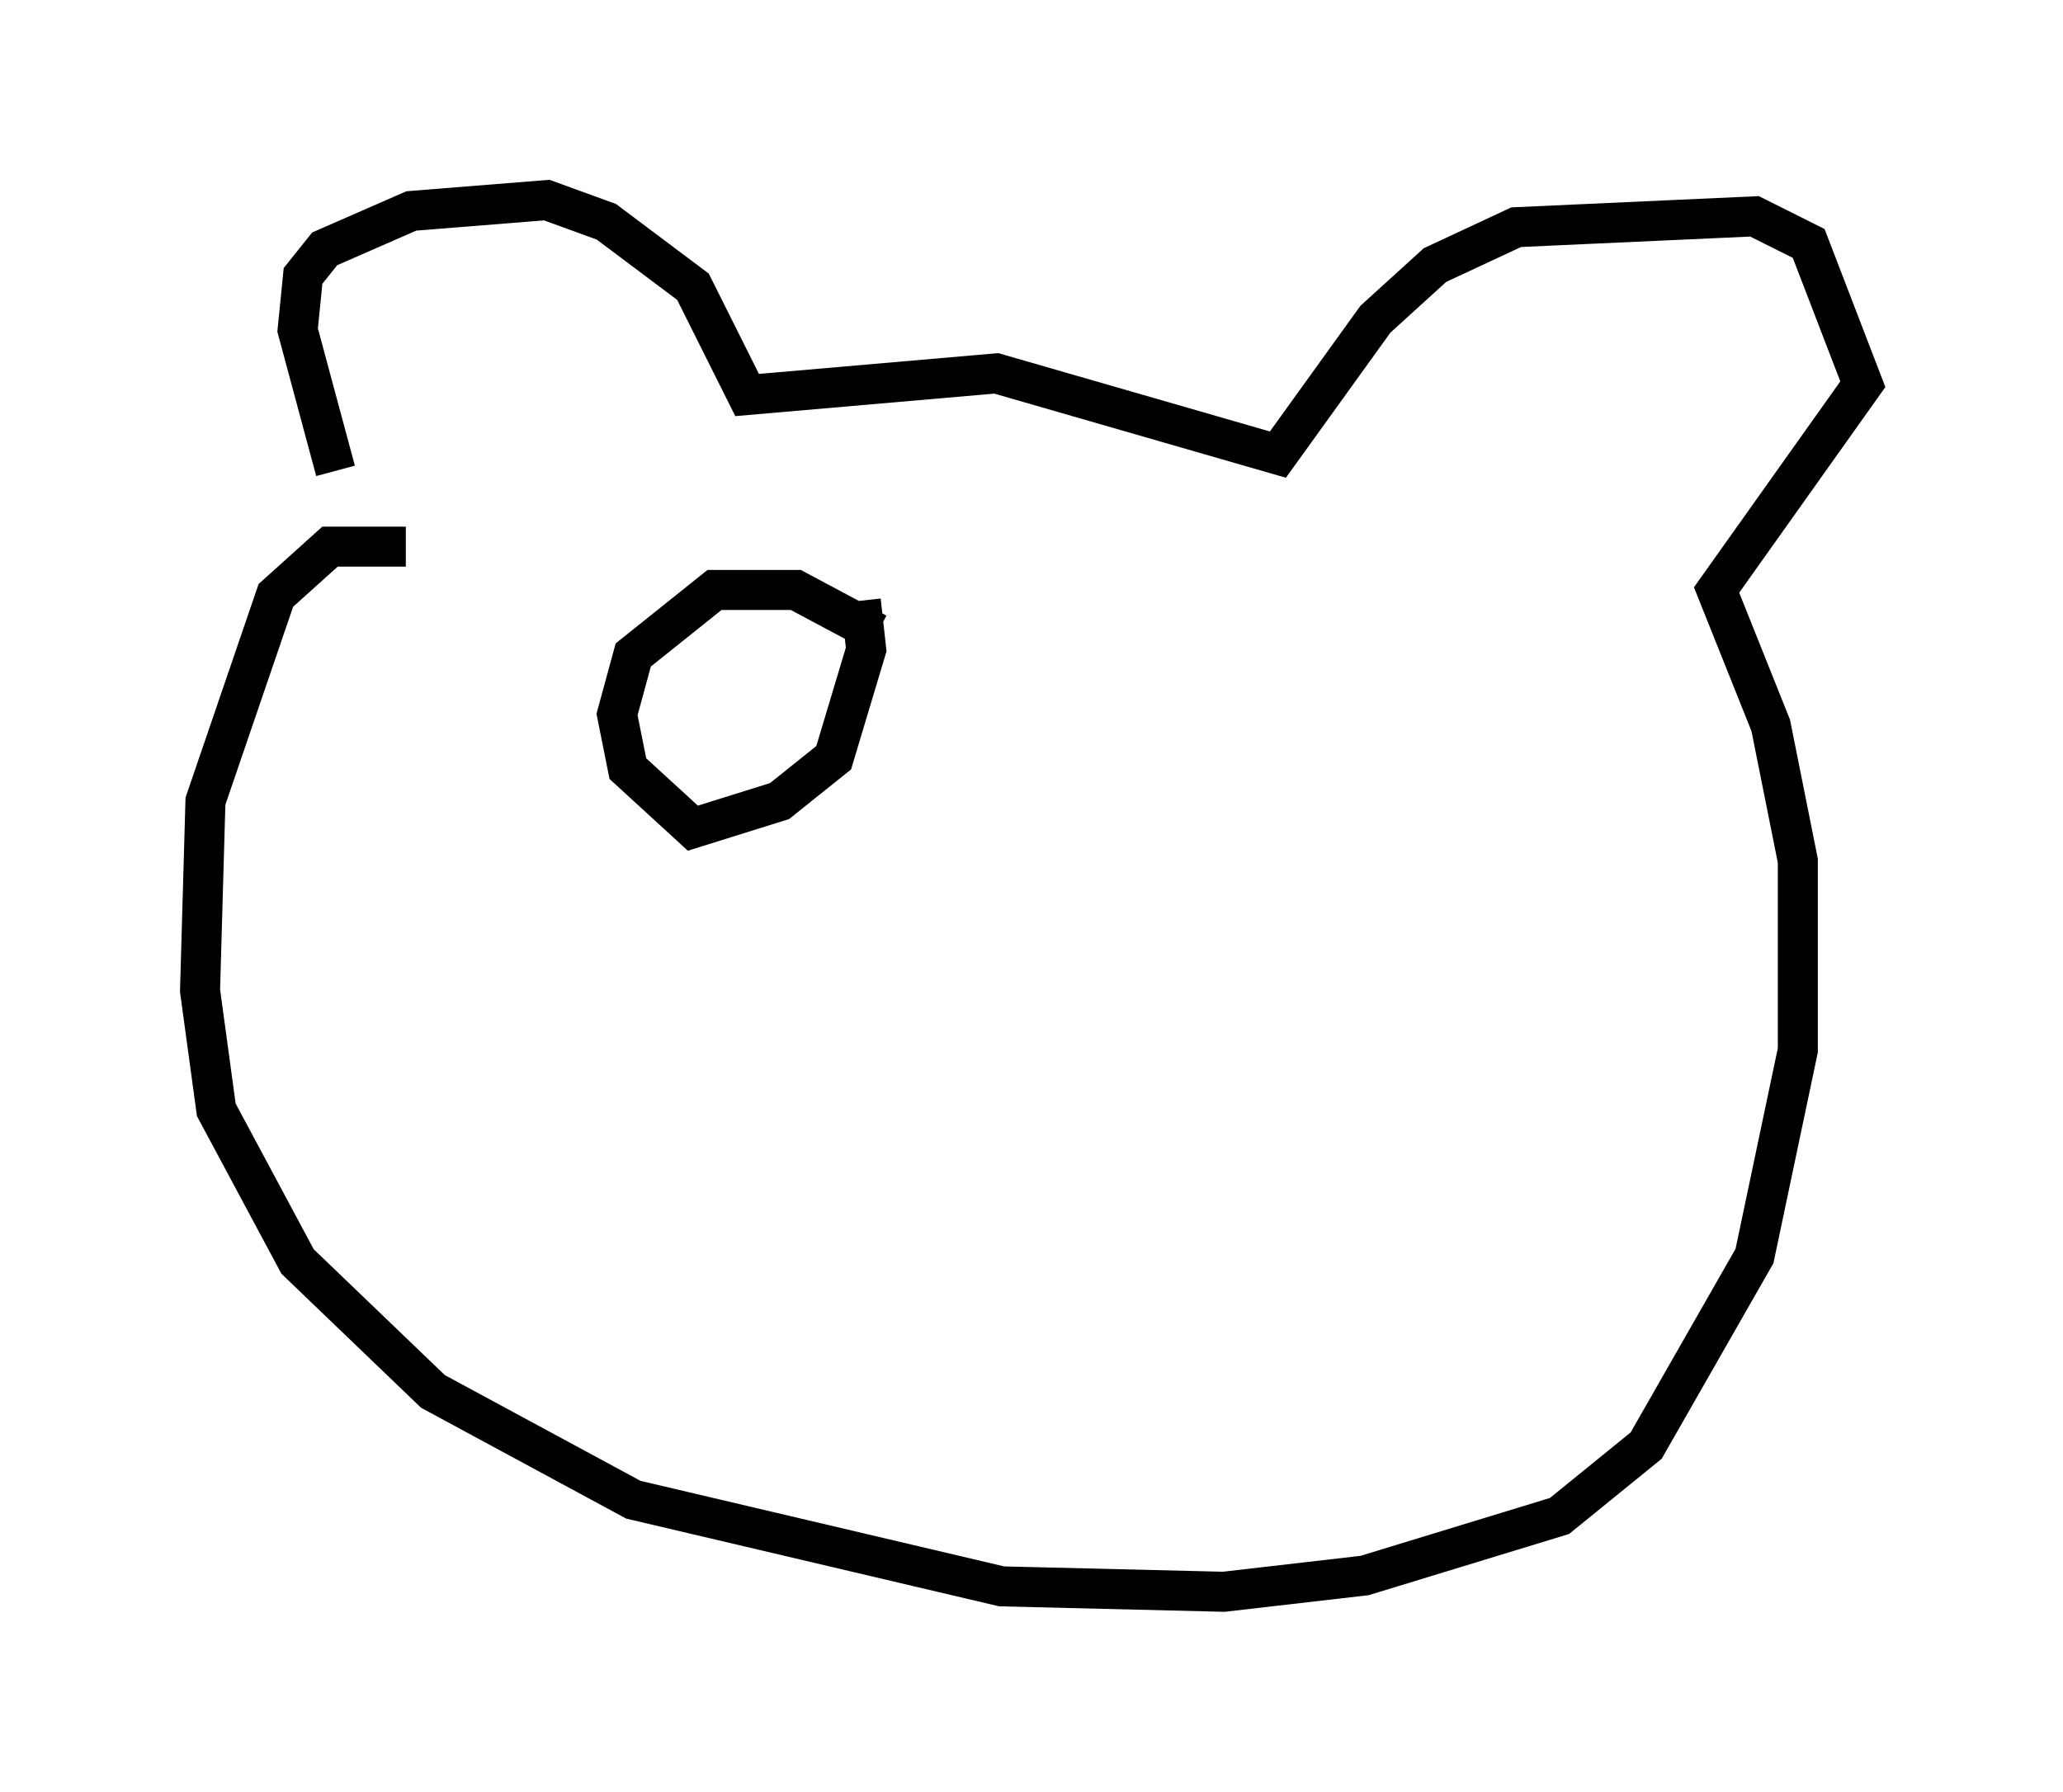 <?xml version="1.0" encoding="utf-8" ?>
<svg baseProfile="full" height="44.776" version="1.1" width="51.542" xmlns="http://www.w3.org/2000/svg" xmlns:ev="http://www.w3.org/2001/xml-events" xmlns:xlink="http://www.w3.org/1999/xlink"><defs /><rect fill="white" height="44.776" width="51.542" x="0" y="0" /><path d="M10.277, 13.66 m-1.894, -1.894 l-0.947, -3.518 0.135, -1.353 l0.541, -0.677 2.165, -0.947 l3.383, -0.271 1.488, 0.541 l2.165, 1.624 1.353, 2.706 l6.225, -0.541 7.036, 2.03 l2.436, -3.383 1.488, -1.353 l2.03, -0.947 5.954, -0.271 l1.353, 0.677 1.353, 3.518 l-3.654, 5.142 1.353, 3.383 l0.677, 3.383 0.0, 4.736 l-1.083, 5.142 -2.706, 4.736 l-2.165, 1.759 -4.871, 1.488 l-3.518, 0.406 -5.548, -0.135 l-9.202, -2.165 -5.007, -2.706 l-3.383, -3.248 -2.03, -3.789 l-0.406, -2.977 0.135, -4.736 l1.759, -5.142 1.353, -1.218 l1.894, 0.0 m11.773, 2.165 l-2.03, -1.083 -2.03, 0.0 l-2.03, 1.624 -0.406, 1.488 l0.271, 1.353 1.624, 1.488 l2.165, -0.677 1.353, -1.083 l0.812, -2.706 -0.135, -1.218 " fill="none" stroke="black" stroke-width="1" /></svg>